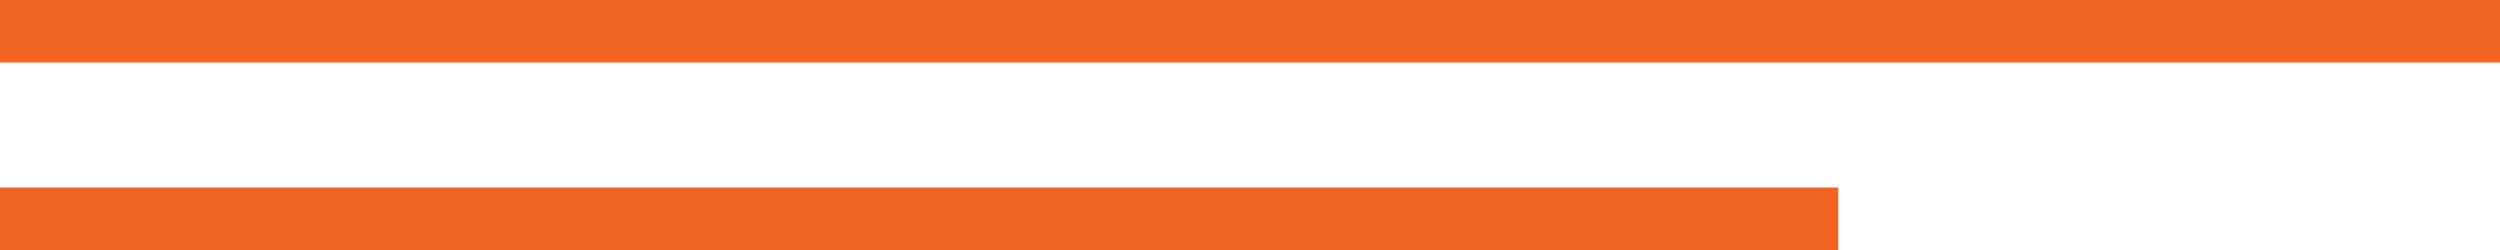 <svg xmlns="http://www.w3.org/2000/svg" width="40" height="4" viewBox="0 0 40 4">
  <g id="Group_1293" data-name="Group 1293" transform="translate(-443 -5555.5)">
    <rect id="Rectangle_279" data-name="Rectangle 279" width="40" height="1" transform="translate(443 5555.5)" fill="#f06424"/>
    <rect id="Rectangle_277" data-name="Rectangle 277" width="29.412" height="1" transform="translate(443 5558.5)" fill="#f06424"/>
  </g>
</svg>
